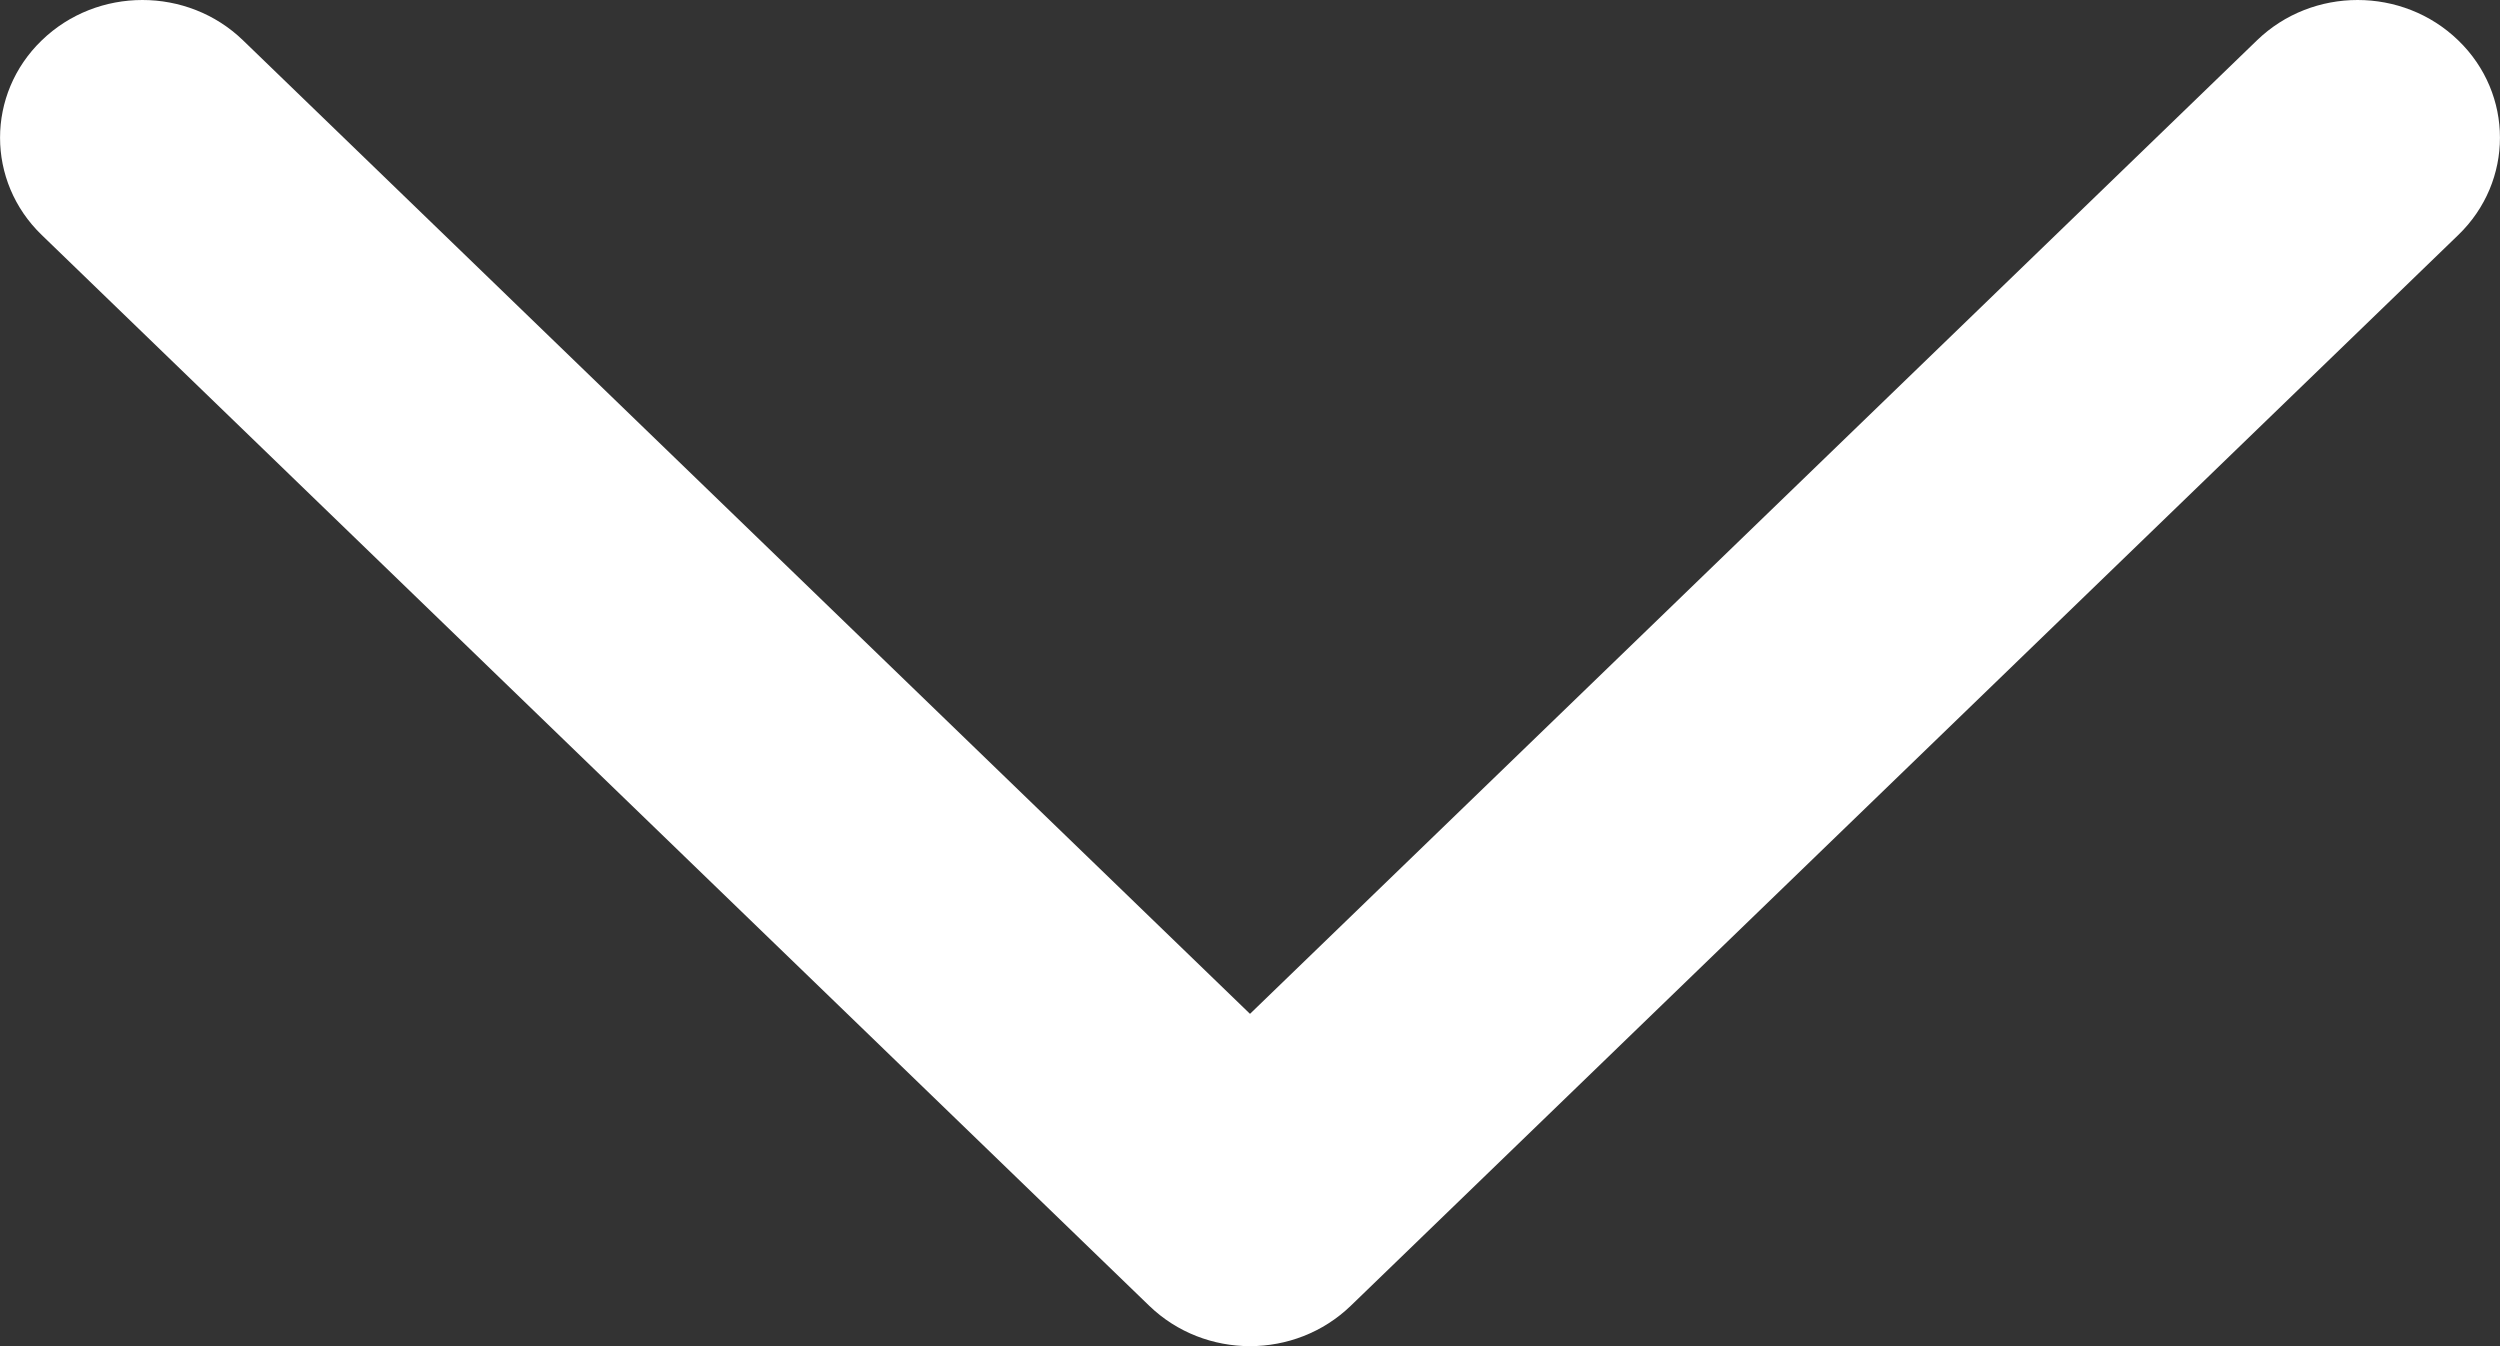 <svg width="13" height="7" viewBox="0 0 13 7" fill="none" xmlns="http://www.w3.org/2000/svg">
<rect x="0" y="0" width="13" height="7" fill="#333333" stroke="none"/>
<path d="M0.217 0.21C0.506 -0.07 0.975 -0.07 1.264 0.21L6.5 5.272L11.736 0.21C12.025 -0.07 12.494 -0.07 12.783 0.21C13.072 0.489 13.072 0.943 12.783 1.222L7.024 6.79C6.734 7.07 6.266 7.07 5.976 6.79L0.217 1.222C-0.072 0.943 -0.072 0.489 0.217 0.21Z" fill="white"/>
</svg>
